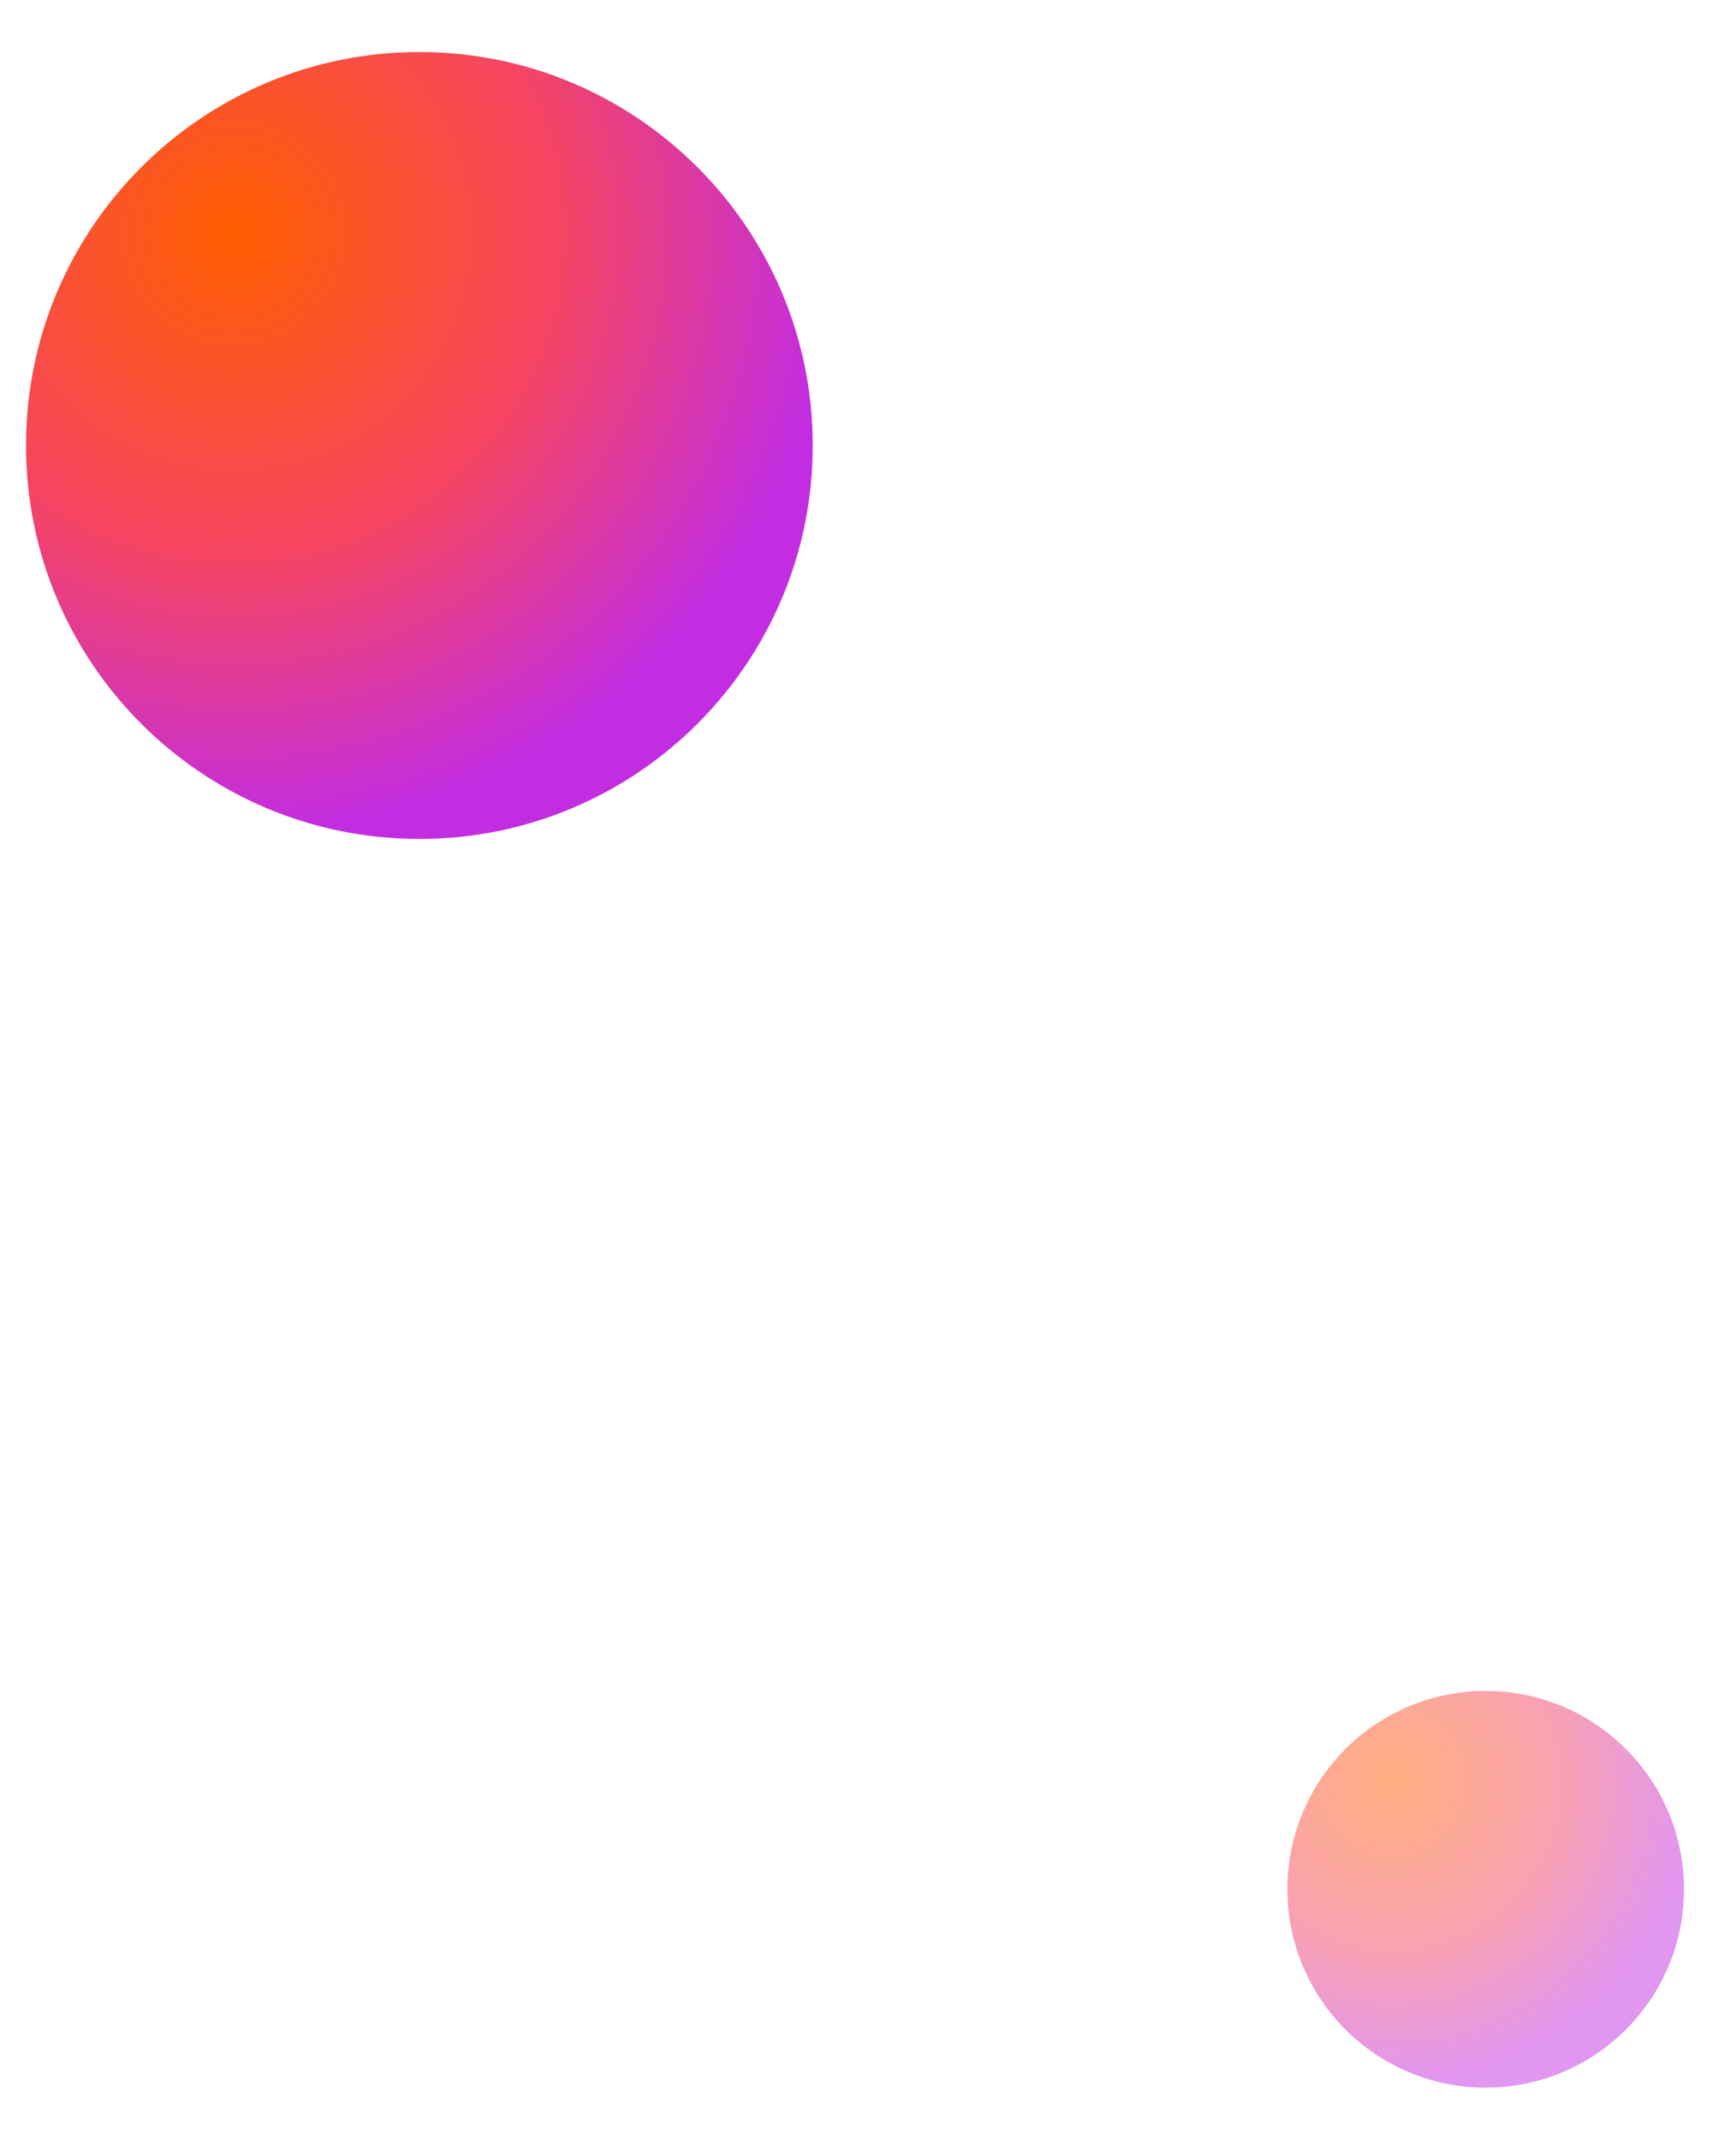 <svg width="267" height="329" viewBox="0 0 267 329" fill="none" xmlns="http://www.w3.org/2000/svg">
<g filter="url(#filter0_d)">
<path d="M125 60.5C125 27.087 97.913 0 64.5 0C31.087 0 4 27.087 4 60.5C4 93.913 31.087 121 64.5 121C97.913 121 125 93.913 125 60.5Z" fill="url(#paint0_radial)"/>
</g>
<g opacity="0.5" filter="url(#filter1_f)">
<path d="M259 290.5C259 273.655 245.345 260 228.5 260C211.655 260 198 273.655 198 290.5C198 307.345 211.655 321 228.5 321C245.345 321 259 307.345 259 290.5Z" fill="url(#paint1_radial)"/>
</g>
<defs>
<filter id="filter0_d" x="-4" y="0" width="137" height="137" filterUnits="userSpaceOnUse" color-interpolation-filters="sRGB">
<feFlood flood-opacity="0" result="BackgroundImageFix"/>
<feColorMatrix in="SourceAlpha" type="matrix" values="0 0 0 0 0 0 0 0 0 0 0 0 0 0 0 0 0 0 127 0"/>
<feOffset dy="8"/>
<feGaussianBlur stdDeviation="4"/>
<feColorMatrix type="matrix" values="0 0 0 0 0.973 0 0 0 0 0.298 0 0 0 0 0.278 0 0 0 0.13 0"/>
<feBlend mode="normal" in2="BackgroundImageFix" result="effect1_dropShadow"/>
<feBlend mode="normal" in="SourceGraphic" in2="effect1_dropShadow" result="shape"/>
</filter>
<filter id="filter1_f" x="190" y="252" width="77" height="77" filterUnits="userSpaceOnUse" color-interpolation-filters="sRGB">
<feFlood flood-opacity="0" result="BackgroundImageFix"/>
<feBlend mode="normal" in="SourceGraphic" in2="BackgroundImageFix" result="shape"/>
<feGaussianBlur stdDeviation="4" result="effect1_foregroundBlur"/>
</filter>
<radialGradient id="paint0_radial" cx="0" cy="0" r="1" gradientUnits="userSpaceOnUse" gradientTransform="translate(36.065 27.83) scale(91.839)">
<stop stop-color="#FF5E00"/>
<stop offset="0.541" stop-color="#F54562"/>
<stop offset="1" stop-color="#C32DE1"/>
</radialGradient>
<radialGradient id="paint1_radial" cx="0" cy="0" r="1" gradientUnits="userSpaceOnUse" gradientTransform="translate(214.165 274.03) scale(46.299)">
<stop stop-color="#FF5E00"/>
<stop offset="0.541" stop-color="#F54562"/>
<stop offset="1" stop-color="#C32DE1"/>
</radialGradient>
</defs>
</svg>
